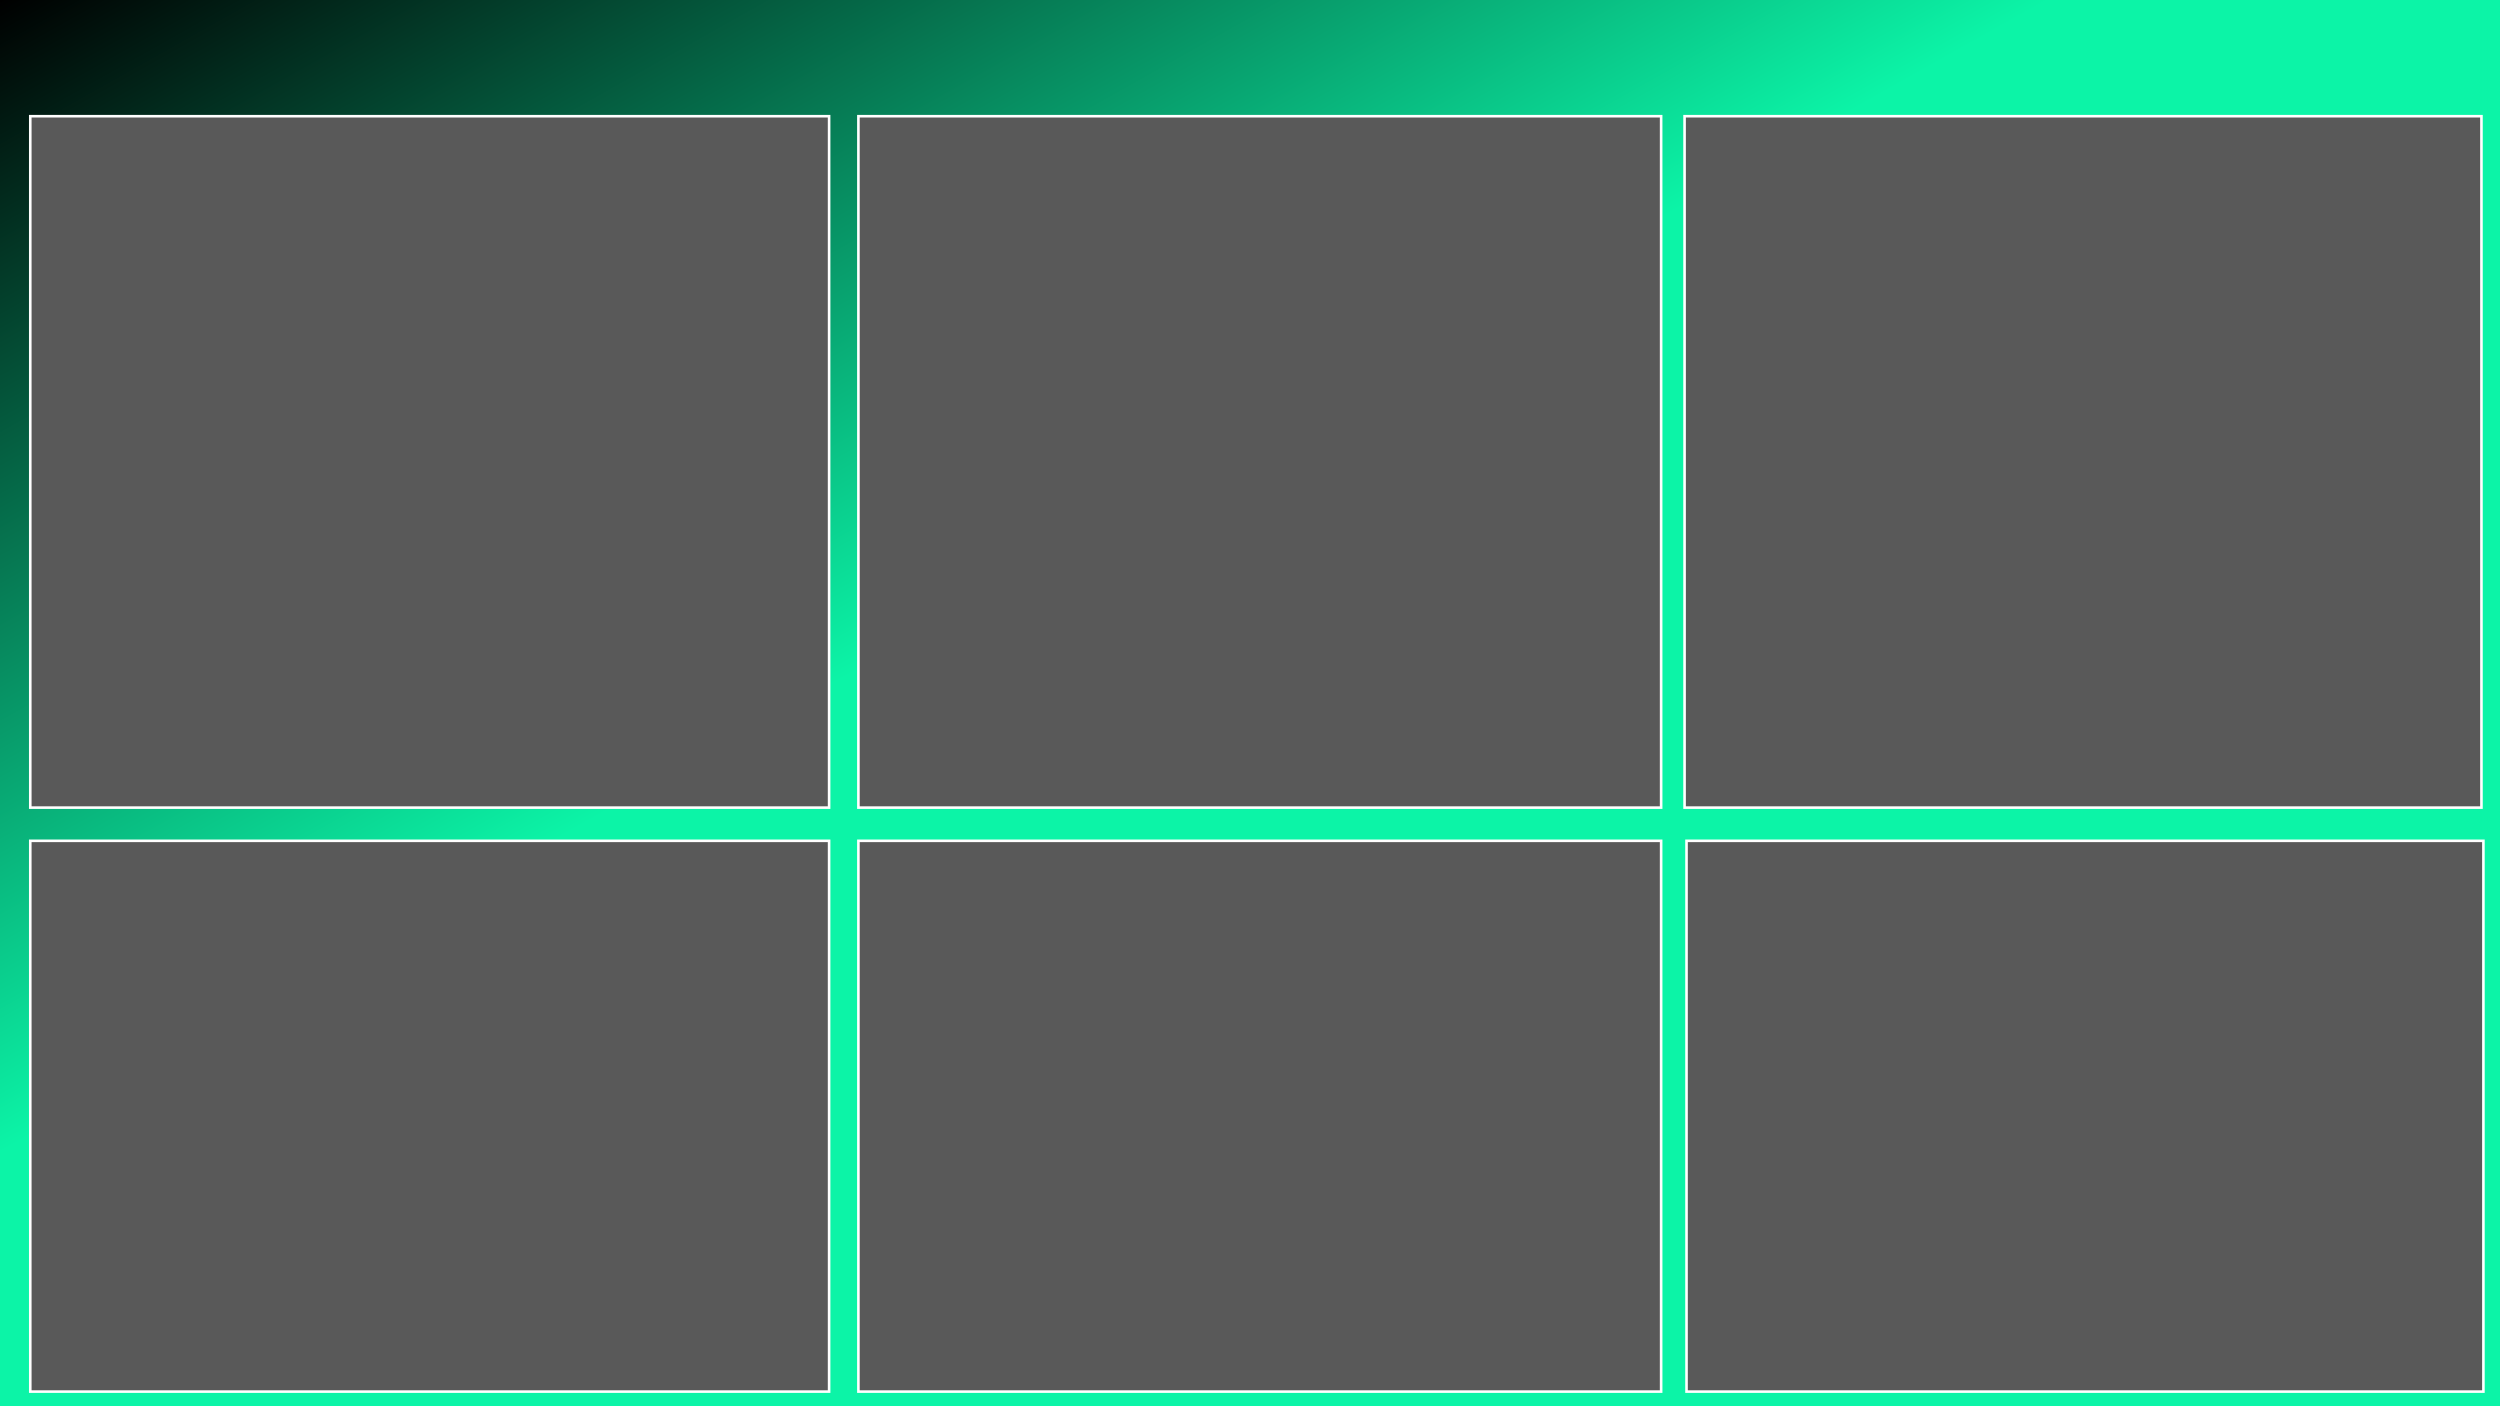 <svg width="1280" height="720" xmlns="http://www.w3.org/2000/svg" xmlns:xlink="http://www.w3.org/1999/xlink" overflow="hidden"><rect width="100%" height="100%" fill="#808080" stroke="none"/><defs><clipPath id="clip0"><rect x="0" y="0" width="1280" height="720"/></clipPath><linearGradient x1="332.344" y1="-186.944" x2="947.656" y2="906.944" gradientUnits="userSpaceOnUse" spreadMethod="reflect" id="fill1"><stop offset="0"/><stop offset="0.41" stop-color="#0CF4A7"/><stop offset="1" stop-color="#0CF4A7"/></linearGradient></defs><g clip-path="url(#clip0)"><rect x="0" y="0" width="1280" height="720" fill="url(#fill1)"/><rect x="15.5" y="59.5" width="409" height="354" stroke="#FFFFFF" stroke-width="1.333" stroke-miterlimit="8" fill="#595959"/><rect x="439.5" y="59.5" width="411" height="354" stroke="#FFFFFF" stroke-width="1.333" stroke-miterlimit="8" fill="#595959"/><rect x="862.5" y="59.5" width="408" height="354" stroke="#FFFFFF" stroke-width="1.333" stroke-miterlimit="8" fill="#595959"/><rect x="15.5" y="430.5" width="409" height="282" stroke="#FFFFFF" stroke-width="1.333" stroke-miterlimit="8" fill="#595959"/><rect x="439.5" y="430.5" width="411" height="282" stroke="#FFFFFF" stroke-width="1.333" stroke-miterlimit="8" fill="#595959"/><rect x="863.5" y="430.5" width="408" height="282" stroke="#FFFFFF" stroke-width="1.333" stroke-miterlimit="8" fill="#595959"/></g></svg>